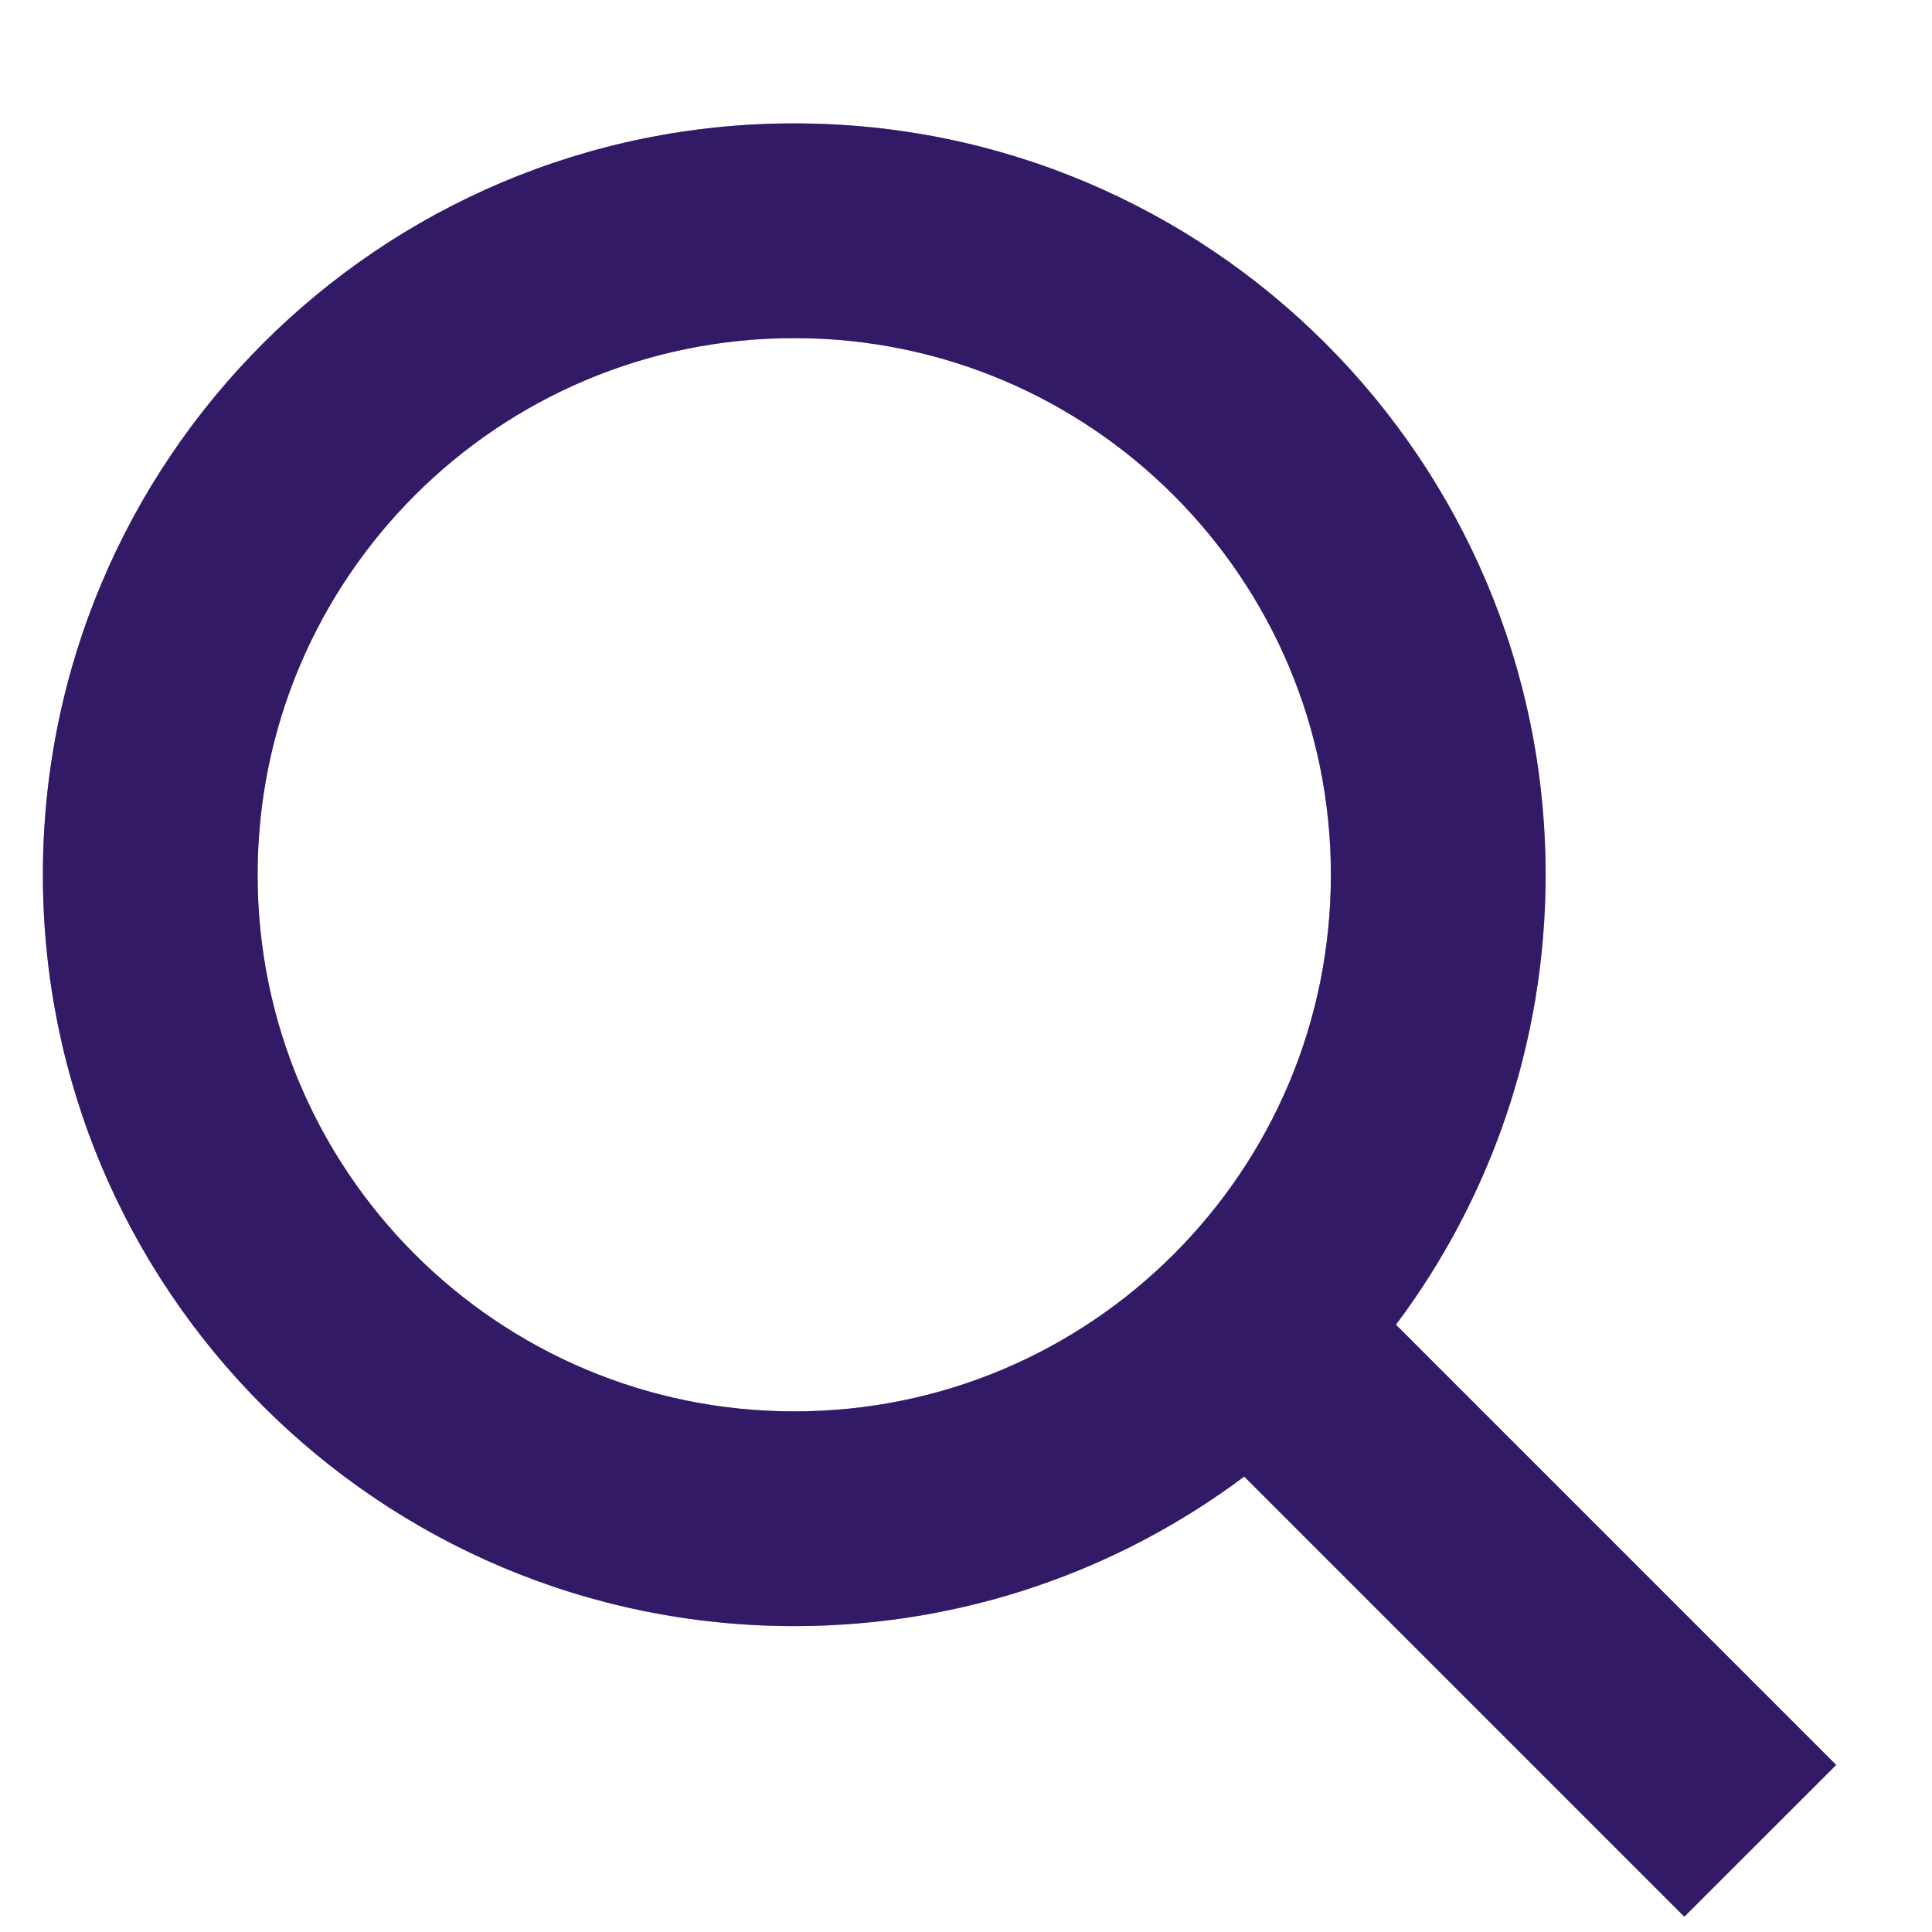 <svg width="15" height="15" viewBox="0 0 15 15" fill="none" xmlns="http://www.w3.org/2000/svg">
<path fill-rule="evenodd" clip-rule="evenodd" d="M6.167 2.625C3.865 2.625 2 4.491 2 6.792C2 9.093 3.865 10.958 6.167 10.958C7.317 10.958 8.358 10.493 9.113 9.738C9.868 8.983 10.333 7.943 10.333 6.792C10.333 4.491 8.468 2.625 6.167 2.625ZM0.333 6.792C0.333 3.57 2.945 0.958 6.167 0.958C9.388 0.958 12 3.57 12 6.792C12 8.102 11.567 9.312 10.838 10.285L14.256 13.703L13.077 14.881L9.66 11.464C8.686 12.193 7.477 12.625 6.167 12.625C2.945 12.625 0.333 10.013 0.333 6.792Z" fill="#6032C7"/>
<path fill-rule="evenodd" clip-rule="evenodd" d="M6.167 2.625C3.865 2.625 2 4.491 2 6.792C2 9.093 3.865 10.958 6.167 10.958C7.317 10.958 8.358 10.493 9.113 9.738C9.868 8.983 10.333 7.943 10.333 6.792C10.333 4.491 8.468 2.625 6.167 2.625ZM0.333 6.792C0.333 3.57 2.945 0.958 6.167 0.958C9.388 0.958 12 3.57 12 6.792C12 8.102 11.567 9.312 10.838 10.285L14.256 13.703L13.077 14.881L9.66 11.464C8.686 12.193 7.477 12.625 6.167 12.625C2.945 12.625 0.333 10.013 0.333 6.792Z" fill="black" fill-opacity="0.2"/>
<path fill-rule="evenodd" clip-rule="evenodd" d="M6.167 2.625C3.865 2.625 2 4.491 2 6.792C2 9.093 3.865 10.958 6.167 10.958C7.317 10.958 8.358 10.493 9.113 9.738C9.868 8.983 10.333 7.943 10.333 6.792C10.333 4.491 8.468 2.625 6.167 2.625ZM0.333 6.792C0.333 3.57 2.945 0.958 6.167 0.958C9.388 0.958 12 3.57 12 6.792C12 8.102 11.567 9.312 10.838 10.285L14.256 13.703L13.077 14.881L9.66 11.464C8.686 12.193 7.477 12.625 6.167 12.625C2.945 12.625 0.333 10.013 0.333 6.792Z" fill="black" fill-opacity="0.2"/>
<path fill-rule="evenodd" clip-rule="evenodd" d="M6.167 2.625C3.865 2.625 2 4.491 2 6.792C2 9.093 3.865 10.958 6.167 10.958C7.317 10.958 8.358 10.493 9.113 9.738C9.868 8.983 10.333 7.943 10.333 6.792C10.333 4.491 8.468 2.625 6.167 2.625ZM0.333 6.792C0.333 3.57 2.945 0.958 6.167 0.958C9.388 0.958 12 3.57 12 6.792C12 8.102 11.567 9.312 10.838 10.285L14.256 13.703L13.077 14.881L9.66 11.464C8.686 12.193 7.477 12.625 6.167 12.625C2.945 12.625 0.333 10.013 0.333 6.792Z" fill="black" fill-opacity="0.2"/>
</svg>
